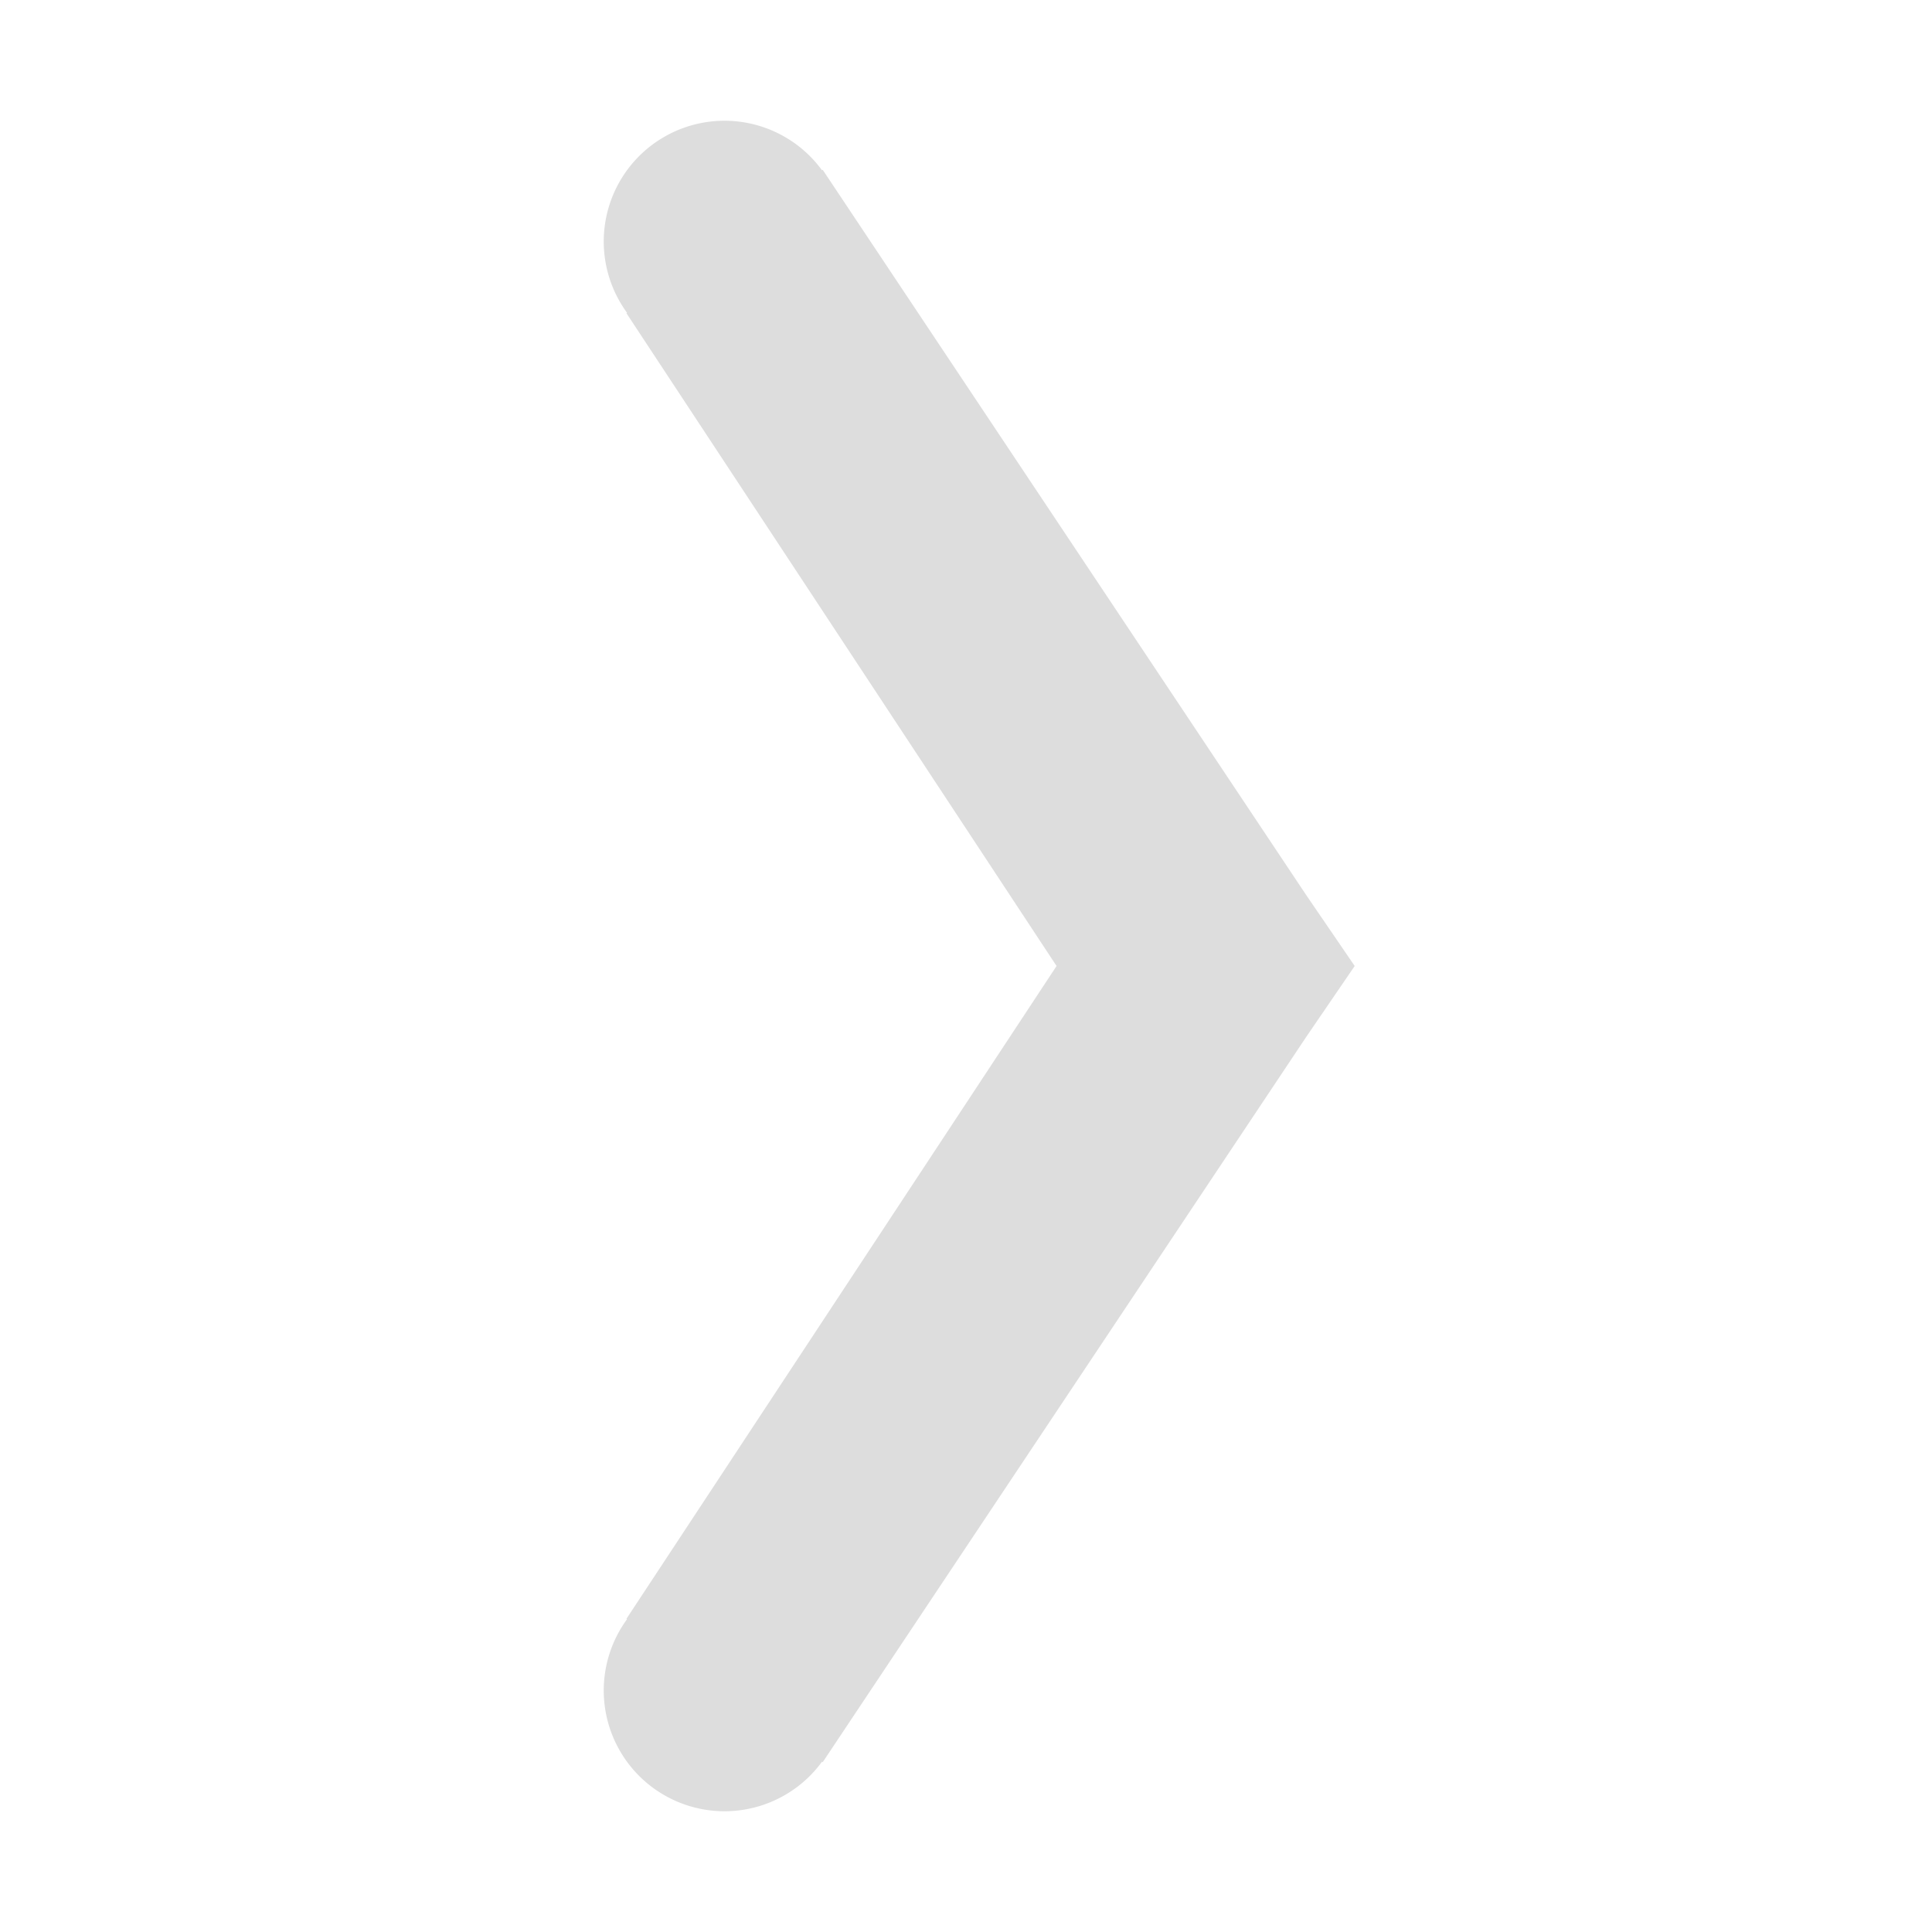<?xml version='1.0' encoding='UTF-8' standalone='no'?>
<!-- Created with Inkscape (http://www.inkscape.org/) -->

<svg xmlns:cc='http://creativecommons.org/ns#' xmlns:dc='http://purl.org/dc/elements/1.1/' sodipodi:docname='go-previous-rtl-symbolic.svg' height='16' id='svg7384' xmlns:inkscape='http://www.inkscape.org/namespaces/inkscape' xmlns:osb='http://www.openswatchbook.org/uri/2009/osb' xmlns:rdf='http://www.w3.org/1999/02/22-rdf-syntax-ns#' xmlns:sodipodi='http://sodipodi.sourceforge.net/DTD/sodipodi-0.dtd' style='enable-background:new' xmlns:svg='http://www.w3.org/2000/svg' inkscape:version='0.48.4 r9939' version='1.1' width='16' xmlns:xlink='http://www.w3.org/1999/xlink' xmlns='http://www.w3.org/2000/svg'>
  <sodipodi:namedview inkscape:bbox-nodes='true' inkscape:bbox-paths='true' bordercolor='#666666' borderlayer='false' borderopacity='1' inkscape:current-layer='layer12' inkscape:cx='54.260312' inkscape:cy='-15.695089' gridtolerance='10' inkscape:guide-bbox='true' guidetolerance='10' id='namedview88' inkscape:object-nodes='false' inkscape:object-paths='false' objecttolerance='10' pagecolor='#333333' inkscape:pageopacity='1' inkscape:pageshadow='2' showborder='true' showgrid='false' showguides='true' inkscape:showpageshadow='true' inkscape:snap-bbox='true' inkscape:snap-bbox-edge-midpoints='true' inkscape:snap-bbox-midpoints='true' inkscape:snap-global='true' inkscape:snap-grids='true' inkscape:snap-nodes='true' inkscape:snap-others='false' inkscape:snap-to-guides='true' inkscape:window-height='711' inkscape:window-maximized='1' inkscape:window-width='1366' inkscape:window-x='0' inkscape:window-y='27' inkscape:zoom='6.2866212'>
    <inkscape:grid color='#000000' dotted='false' empcolor='#0800ff' empopacity='0.463' empspacing='4' enabled='true' id='grid4866' opacity='0.165' originx='-300px' originy='-220px' snapvisiblegridlinesonly='true' spacingx='0.25px' spacingy='0.25px' type='xygrid' visible='true'/>
  </sodipodi:namedview>
  <title id='title8473'>Moka Symbolic Icon Theme</title>
  <defs id='defs7386'>
    <linearGradient id='linearGradient5606' osb:paint='solid'>
      <stop id='stop5608' offset='0' style='stop-color:#000000;stop-opacity:1;'/>
    </linearGradient>
    <filter inkscape:collect='always' color-interpolation-filters='sRGB' id='filter7554'>
      <feBlend inkscape:collect='always' id='feBlend7556' in2='BackgroundImage' mode='darken'/>
    </filter>
    <linearGradient inkscape:collect='always' gradientTransform='matrix(0.081,0,0,0.079,540.814,254.847)' gradientUnits='userSpaceOnUse' xlink:href='#linearGradient3785' id='linearGradient3189' x1='365.512' x2='365.978' y1='408.397' y2='520.171'/>
    <linearGradient id='linearGradient3785'>
      <stop id='stop3787' offset='0' style='stop-color:#384880;stop-opacity:1;'/>
      <stop id='stop3789' offset='1' style='stop-color:#000000;stop-opacity:1;'/>
    </linearGradient>
  </defs>
  <g inkscape:groupmode='layer' id='layer9' inkscape:label='status' style='display:inline' transform='translate(-541,3)'/>
  <g inkscape:groupmode='layer' id='layer10' inkscape:label='devices' style='display:inline;filter:url(#filter7554)' transform='translate(-541,3)'/>
  <g inkscape:groupmode='layer' id='layer1' inkscape:label='places' style='display:inline' transform='translate(-300,-614)'/>
  <g inkscape:groupmode='layer' id='layer14' inkscape:label='mimetypes' style='display:inline' transform='translate(-541,3)'/>
  <g inkscape:groupmode='layer' id='layer15' inkscape:label='emblems' style='display:inline' transform='translate(-541,3)'/>
  <g inkscape:groupmode='layer' id='g71291' inkscape:label='emotes' style='display:inline' transform='translate(-541,3)'/>
  <g inkscape:groupmode='layer' id='layer2' inkscape:label='categories' style='display:inline' transform='translate(-300,-464)'/>
  <g inkscape:groupmode='layer' id='layer12' inkscape:label='actions' style='display:inline' transform='translate(-541,3)'>
    
    <path inkscape:connector-curvature='0' d='m 547.813,-1.594 4,6 0.406,0.594 -0.406,0.594 -4,6 -1.625,-1.188 3.562,-5.406 -3.562,-5.406 z' id='path5961' sodipodi:nodetypes='ccccccccc' style='fill:#dddddd;fill-opacity:1;stroke:none'/>
    <path sodipodi:cx='10' sodipodi:cy='1' d='M 11,1 A 1,1 0 1 1 9,1 1,1 0 1 1 11,1 z' id='path5963' sodipodi:rx='1' sodipodi:ry='1' style='fill:#dddddd;fill-opacity:1;stroke:none' transform='matrix(-1,0,0,1,557,-2)' sodipodi:type='arc'/>
    <path sodipodi:cx='10' sodipodi:cy='15' d='m 11,15 a 1,1 0 1 1 -2,0 1,1 0 1 1 2,0 z' id='path5965' sodipodi:rx='1' sodipodi:ry='1' style='fill:#dddddd;fill-opacity:1;stroke:none' transform='matrix(-1,0,0,1,557,-4)' sodipodi:type='arc'/>
  </g>
</svg>
